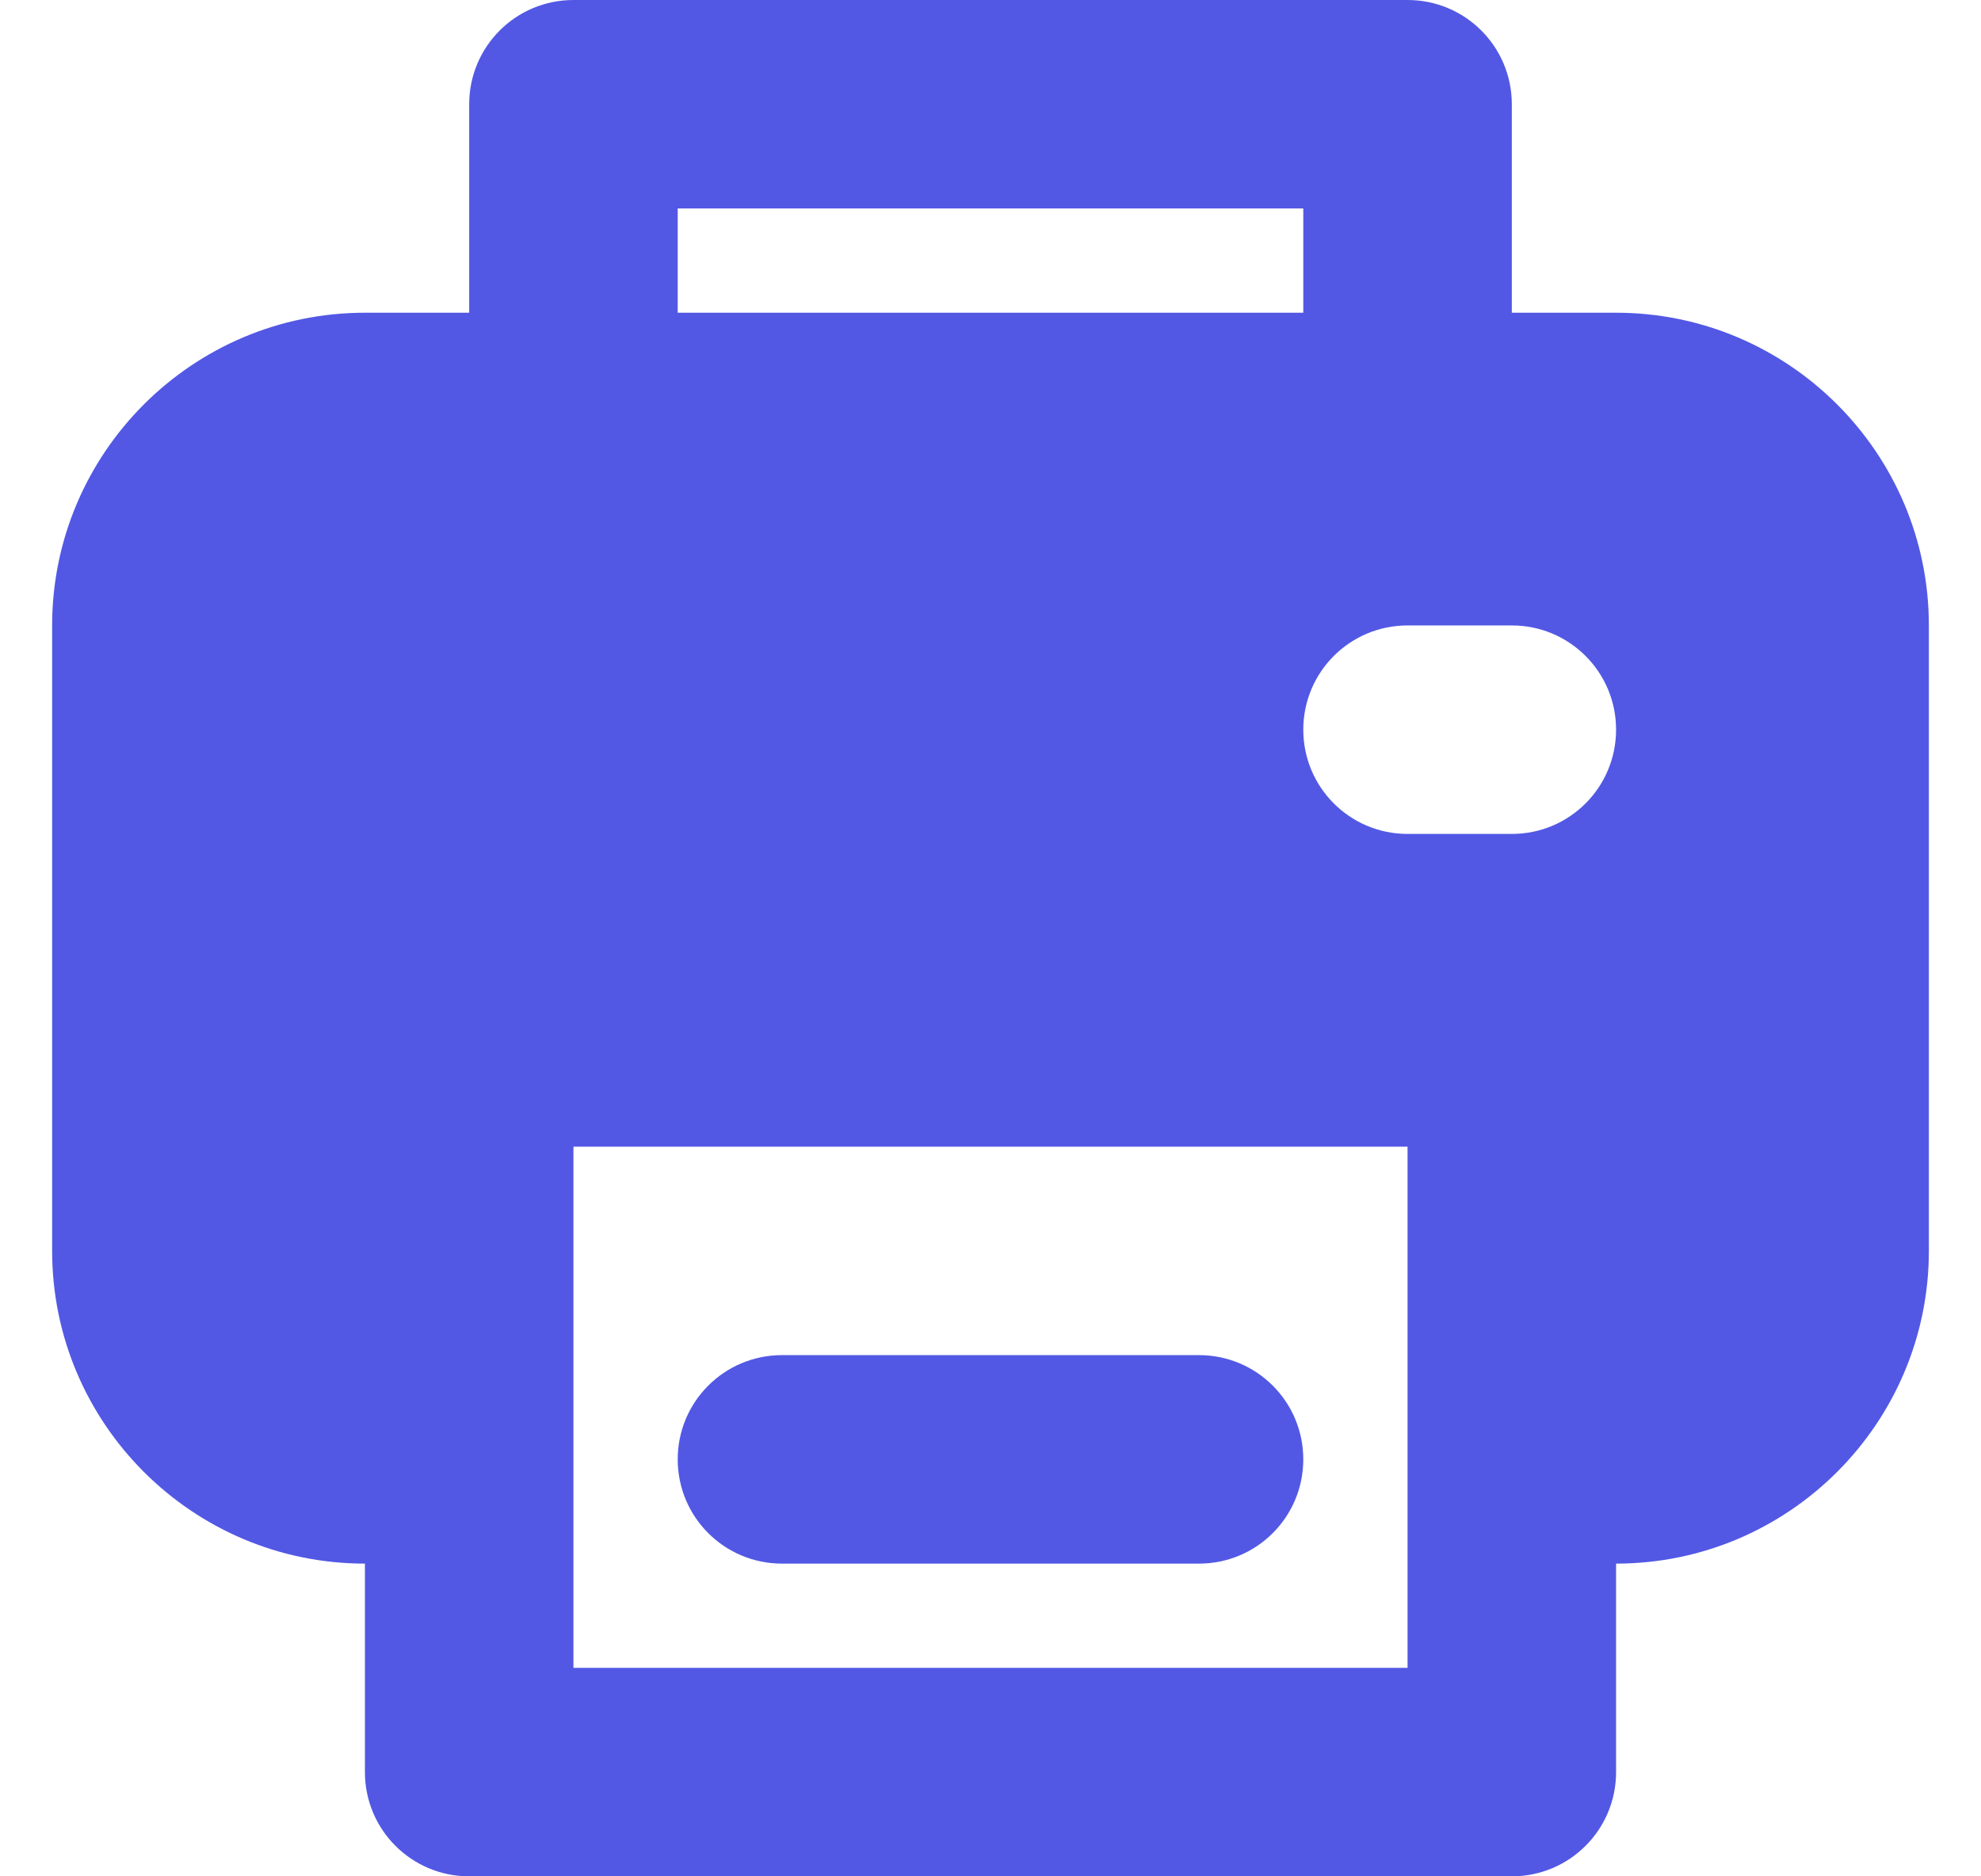 <svg width="19" height="18" viewBox="0 0 19 18" fill="none" xmlns="http://www.w3.org/2000/svg">
<g clip-path="url(#clip0_16768_14439)">
<path fill-rule="evenodd" clip-rule="evenodd" d="M7.5 15H11.5C12.053 15 12.5 14.553 12.5 14C12.5 13.447 12.053 13 11.5 13H7.5C6.947 13 6.5 13.447 6.5 14C6.5 14.553 6.947 15 7.5 15Z" fill="#5258E4"/>
<path fill-rule="evenodd" clip-rule="evenodd" d="M15.5 3H14.5V1C14.5 0.447 14.053 0 13.5 0H5.5C4.947 0 4.5 0.447 4.5 1V3H3.5C1.846 3 0.5 4.346 0.5 6V12C0.5 13.654 1.846 15 3.5 15V17C3.5 17.553 3.947 18 4.5 18H14.5C15.053 18 15.5 17.553 15.5 17V15C17.154 15 18.5 13.654 18.5 12V6C18.5 4.346 17.154 3 15.5 3ZM6.5 2H12.5V3H6.5V2ZM13.5 16H5.5V11H13.5V16ZM14.5 8H13.5C12.947 8 12.5 7.553 12.5 7C12.5 6.447 12.947 6 13.5 6H14.5C15.053 6 15.5 6.447 15.5 7C15.5 7.553 15.053 8 14.5 8Z" fill="#5258E4"/>
</g>
<defs>
<clipPath id="clip0_16768_14439">
<rect width="18" height="18" fill="white" transform="translate(0.5)"/>
</clipPath>
</defs>
</svg>
